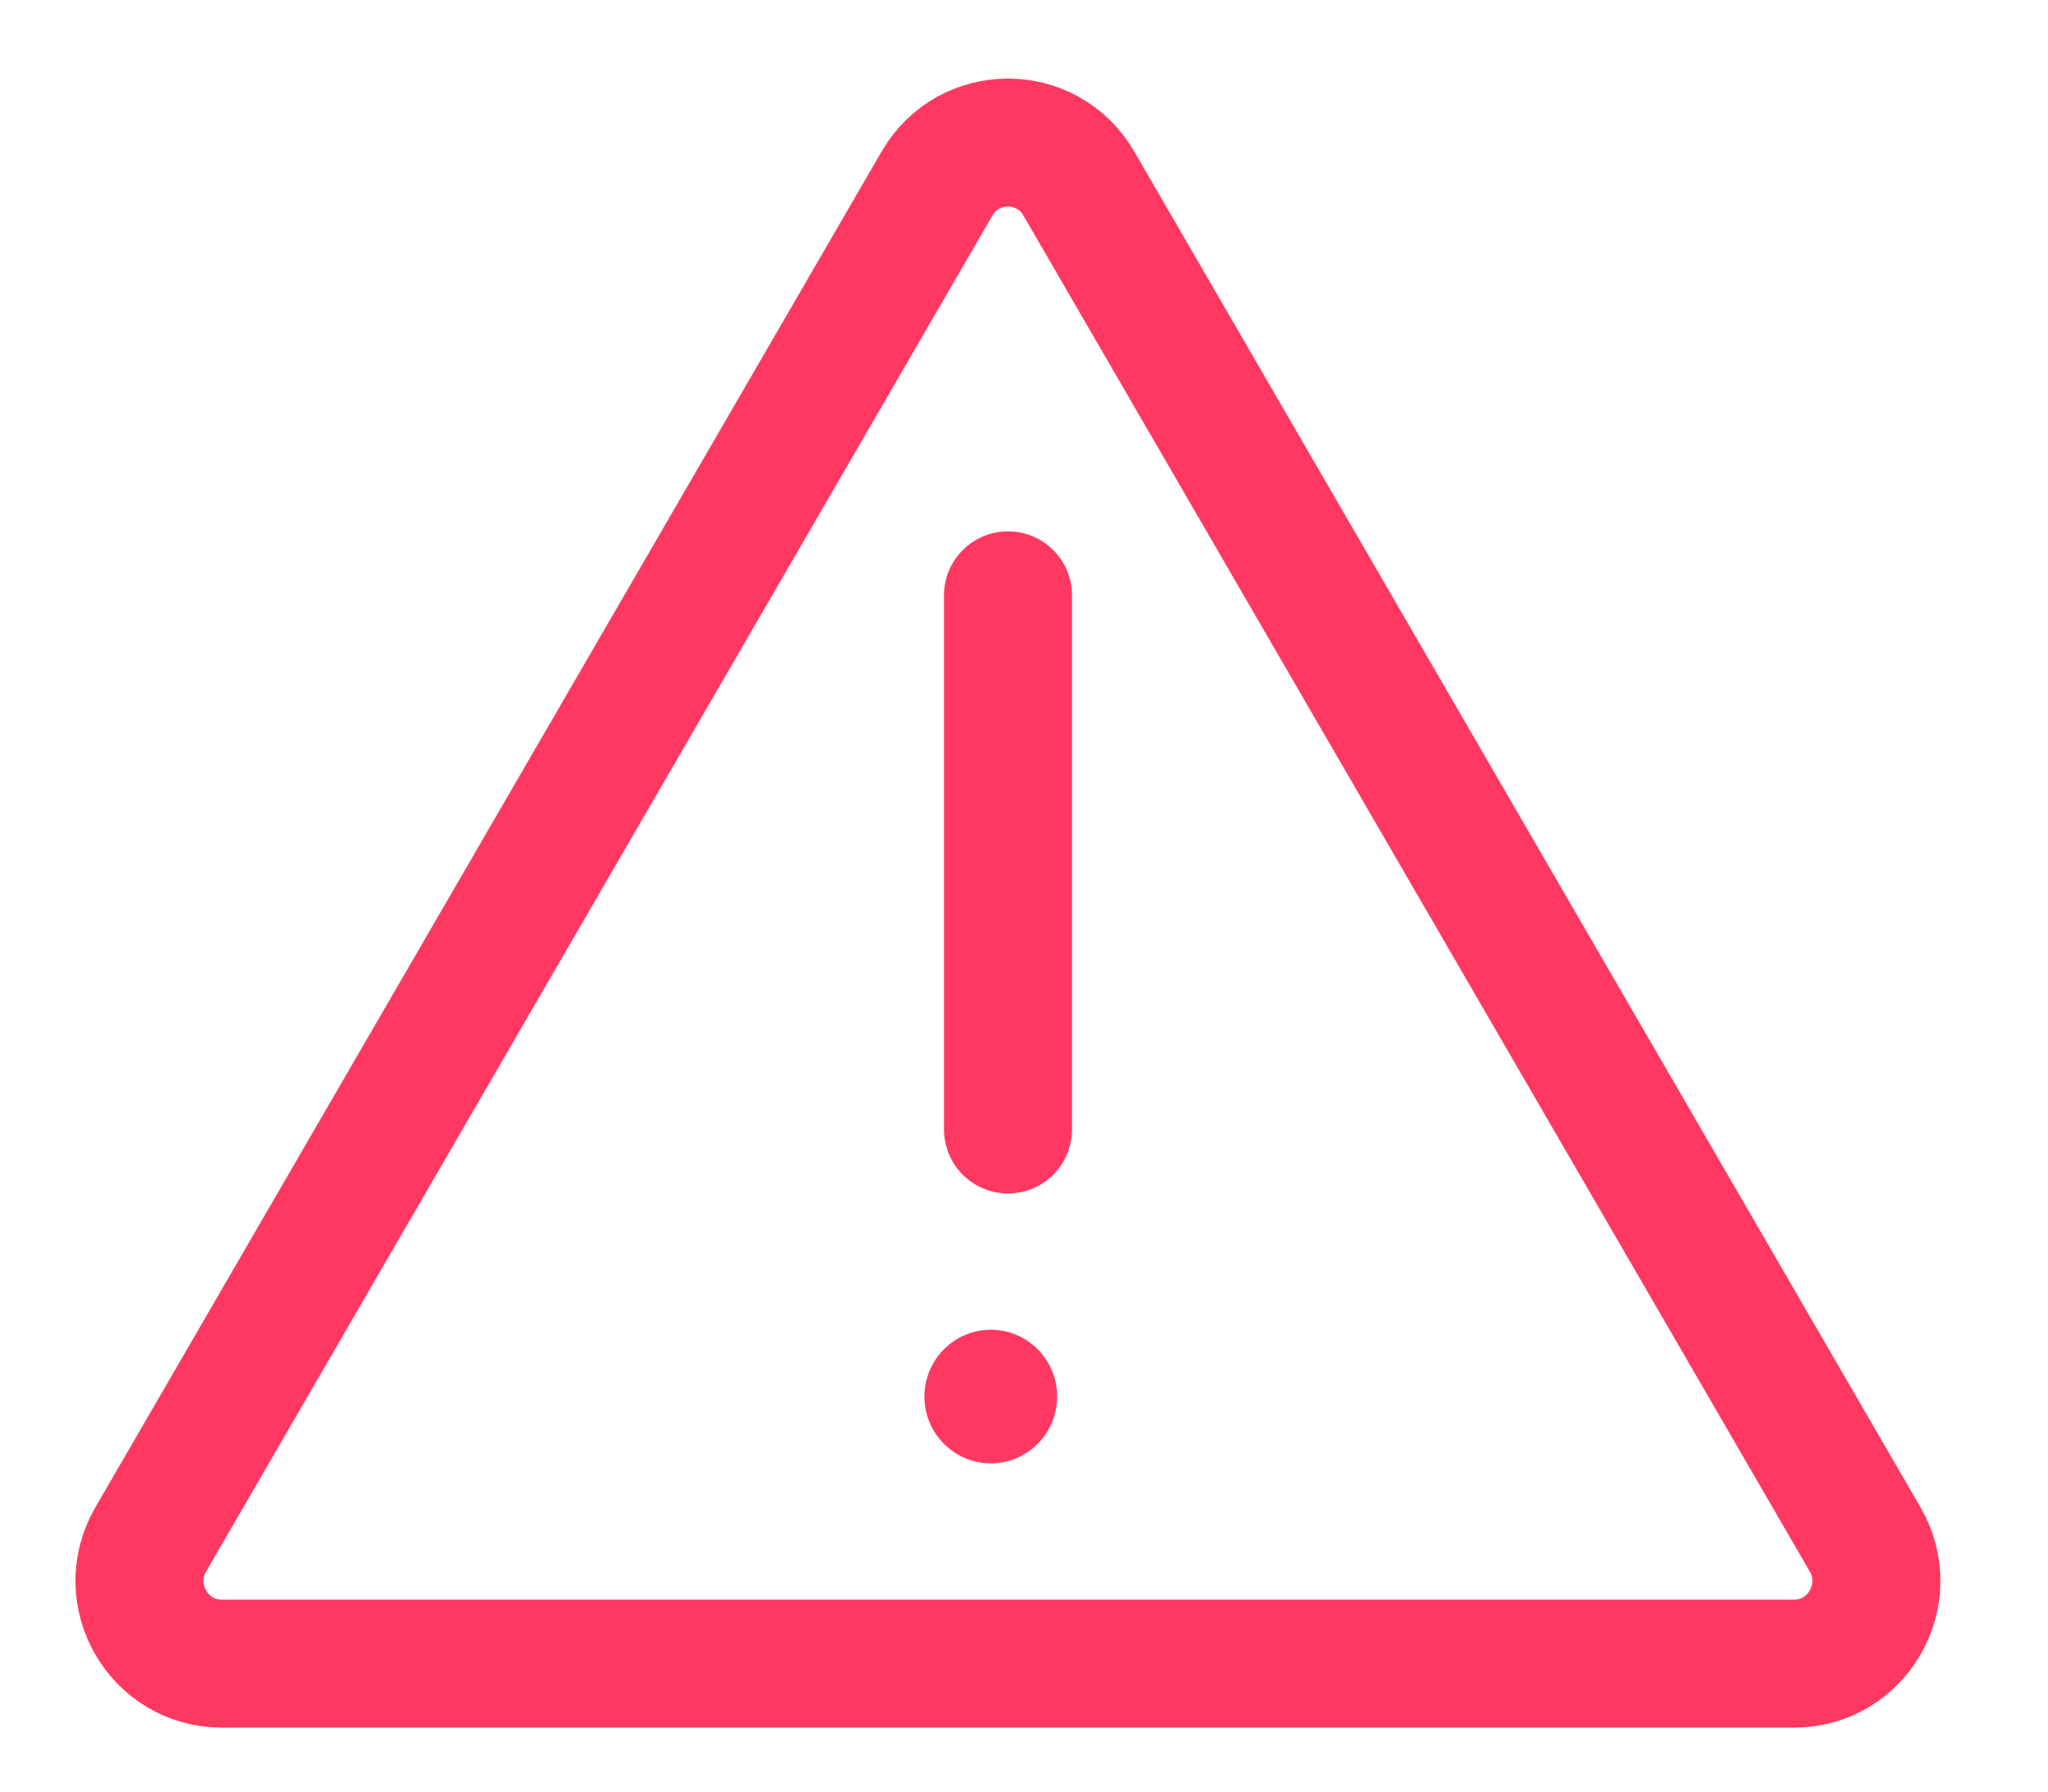 <?xml version="1.0" encoding="UTF-8" standalone="no"?>
<svg width="16px" height="14px" viewBox="0 0 16 14" version="1.1" xmlns="http://www.w3.org/2000/svg" xmlns:xlink="http://www.w3.org/1999/xlink" xmlns:sketch="http://www.bohemiancoding.com/sketch/ns">
    <!-- Generator: Sketch 3.3.2 (12043) - http://www.bohemiancoding.com/sketch -->
    <title>Warning (Outline)</title>
    <desc>Created with Sketch.</desc>
    <defs></defs>
    <g id="Page-1" stroke="none" stroke-width="1" fill="none" fill-rule="evenodd" sketch:type="MSPage">
        <g id="02-Tabla-costos-ACH" sketch:type="MSArtboardGroup" transform="translate(-39, -285)">
            <g id="Warning-(Outline)" sketch:type="MSLayerGroup" transform="translate(40, 286)">
                <g id="Group" sketch:type="MSShapeGroup">
                    <path d="M13.016,12 L0.733,12 C0.237,12 -0.072,11.459 0.178,11.029 L6.32,0.435 C6.568,0.007 7.181,0.007 7.429,0.435 L13.571,11.029 C13.821,11.459 13.512,12 13.016,12 L13.016,12 Z" id="Stroke-852" stroke="#FF3862"></path>
                    <path d="M6.875,3.652 L6.875,7.826" id="Stroke-854" stroke="#FF3862" stroke-linecap="round"></path>
                    <path d="M7.259,9.913 C7.259,10.201 7.027,10.435 6.741,10.435 C6.455,10.435 6.222,10.201 6.222,9.913 C6.222,9.625 6.455,9.391 6.741,9.391 C7.027,9.391 7.259,9.625 7.259,9.913" id="Imported-Layers" fill="#FF3862"></path>
                </g>
            </g>
        </g>
    </g>
</svg>